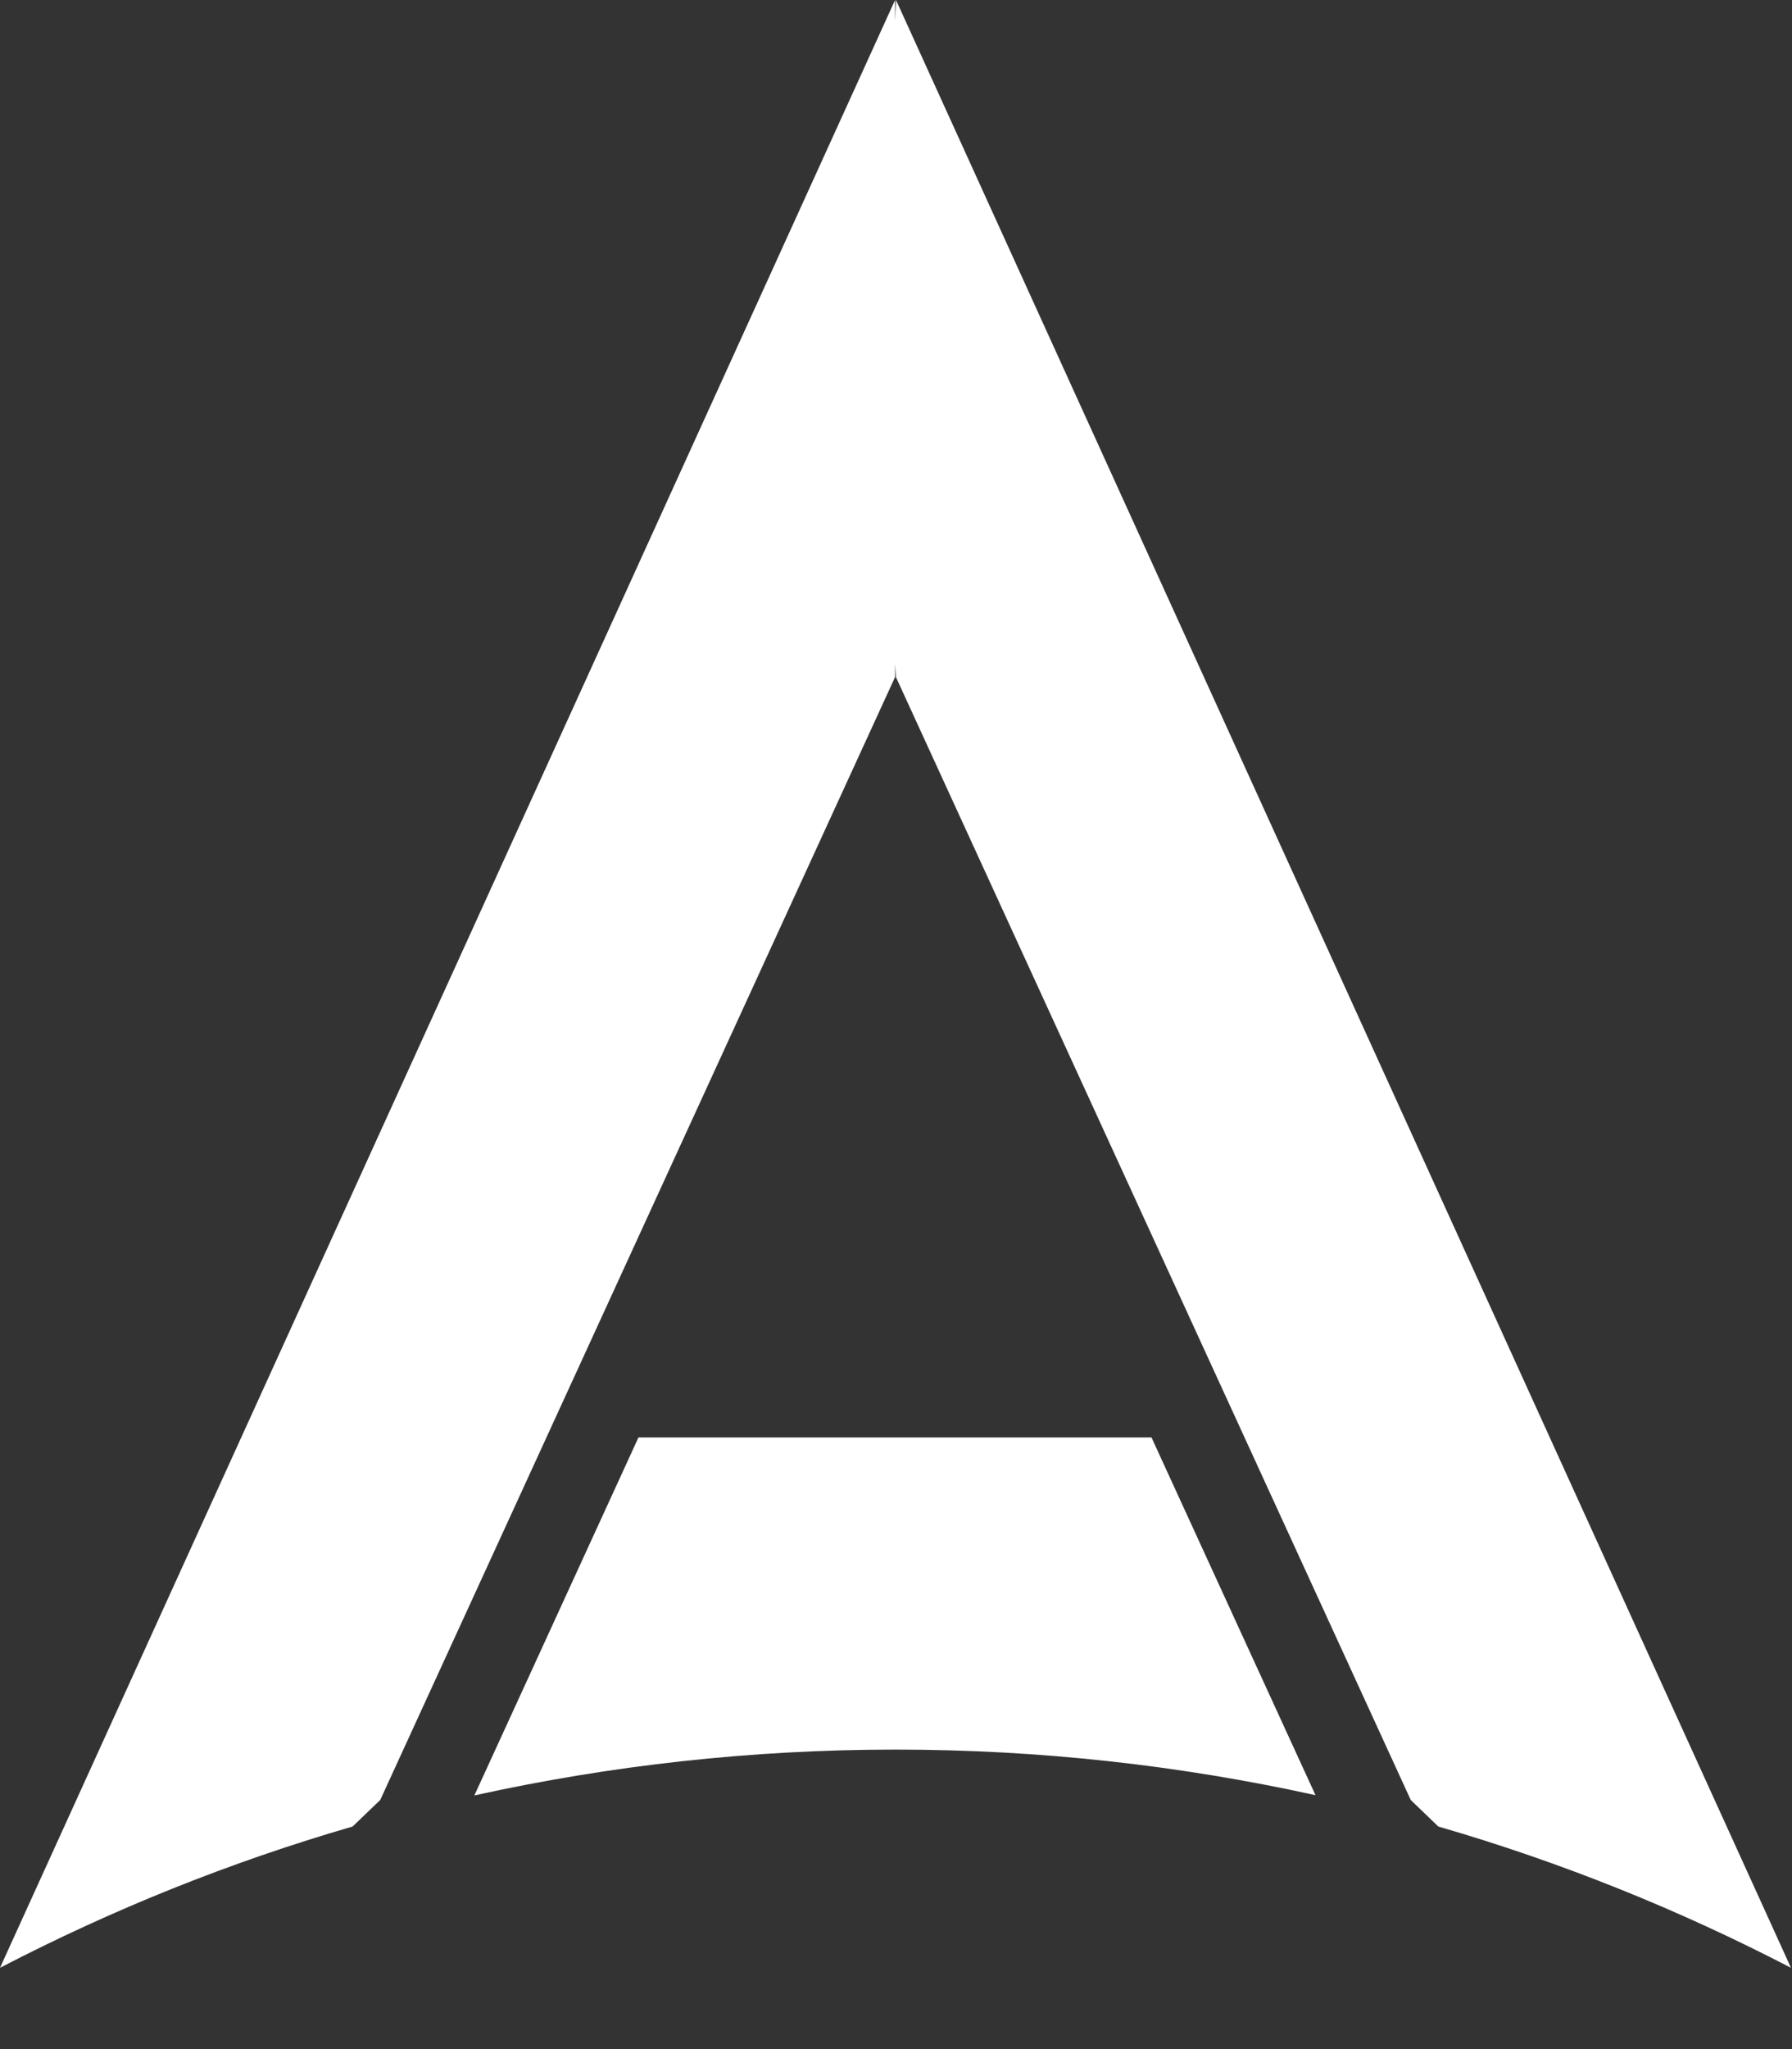 <svg width="21" height="24" viewBox="0 0 21 24" fill="none" xmlns="http://www.w3.org/2000/svg">
<rect x="0" y="0" width="21" height="24" fill="#333333" stroke="none"/>
<path fill-rule="evenodd" clip-rule="evenodd" d="M4.132 21.393C2.691 21.811 1.309 22.368 0 23.048L10.489 0V0.247L10.5 0L20.988 23.048C19.679 22.368 18.297 21.811 16.855 21.393L16.532 21.082L10.499 7.93L10.489 7.777V7.93L4.456 21.082L4.132 21.393ZM15.416 21.026C13.831 20.677 12.184 20.492 10.494 20.492C8.799 20.492 7.149 20.678 5.559 21.029L7.482 16.836H13.494L15.416 21.026Z" fill="white"/>
</svg>
